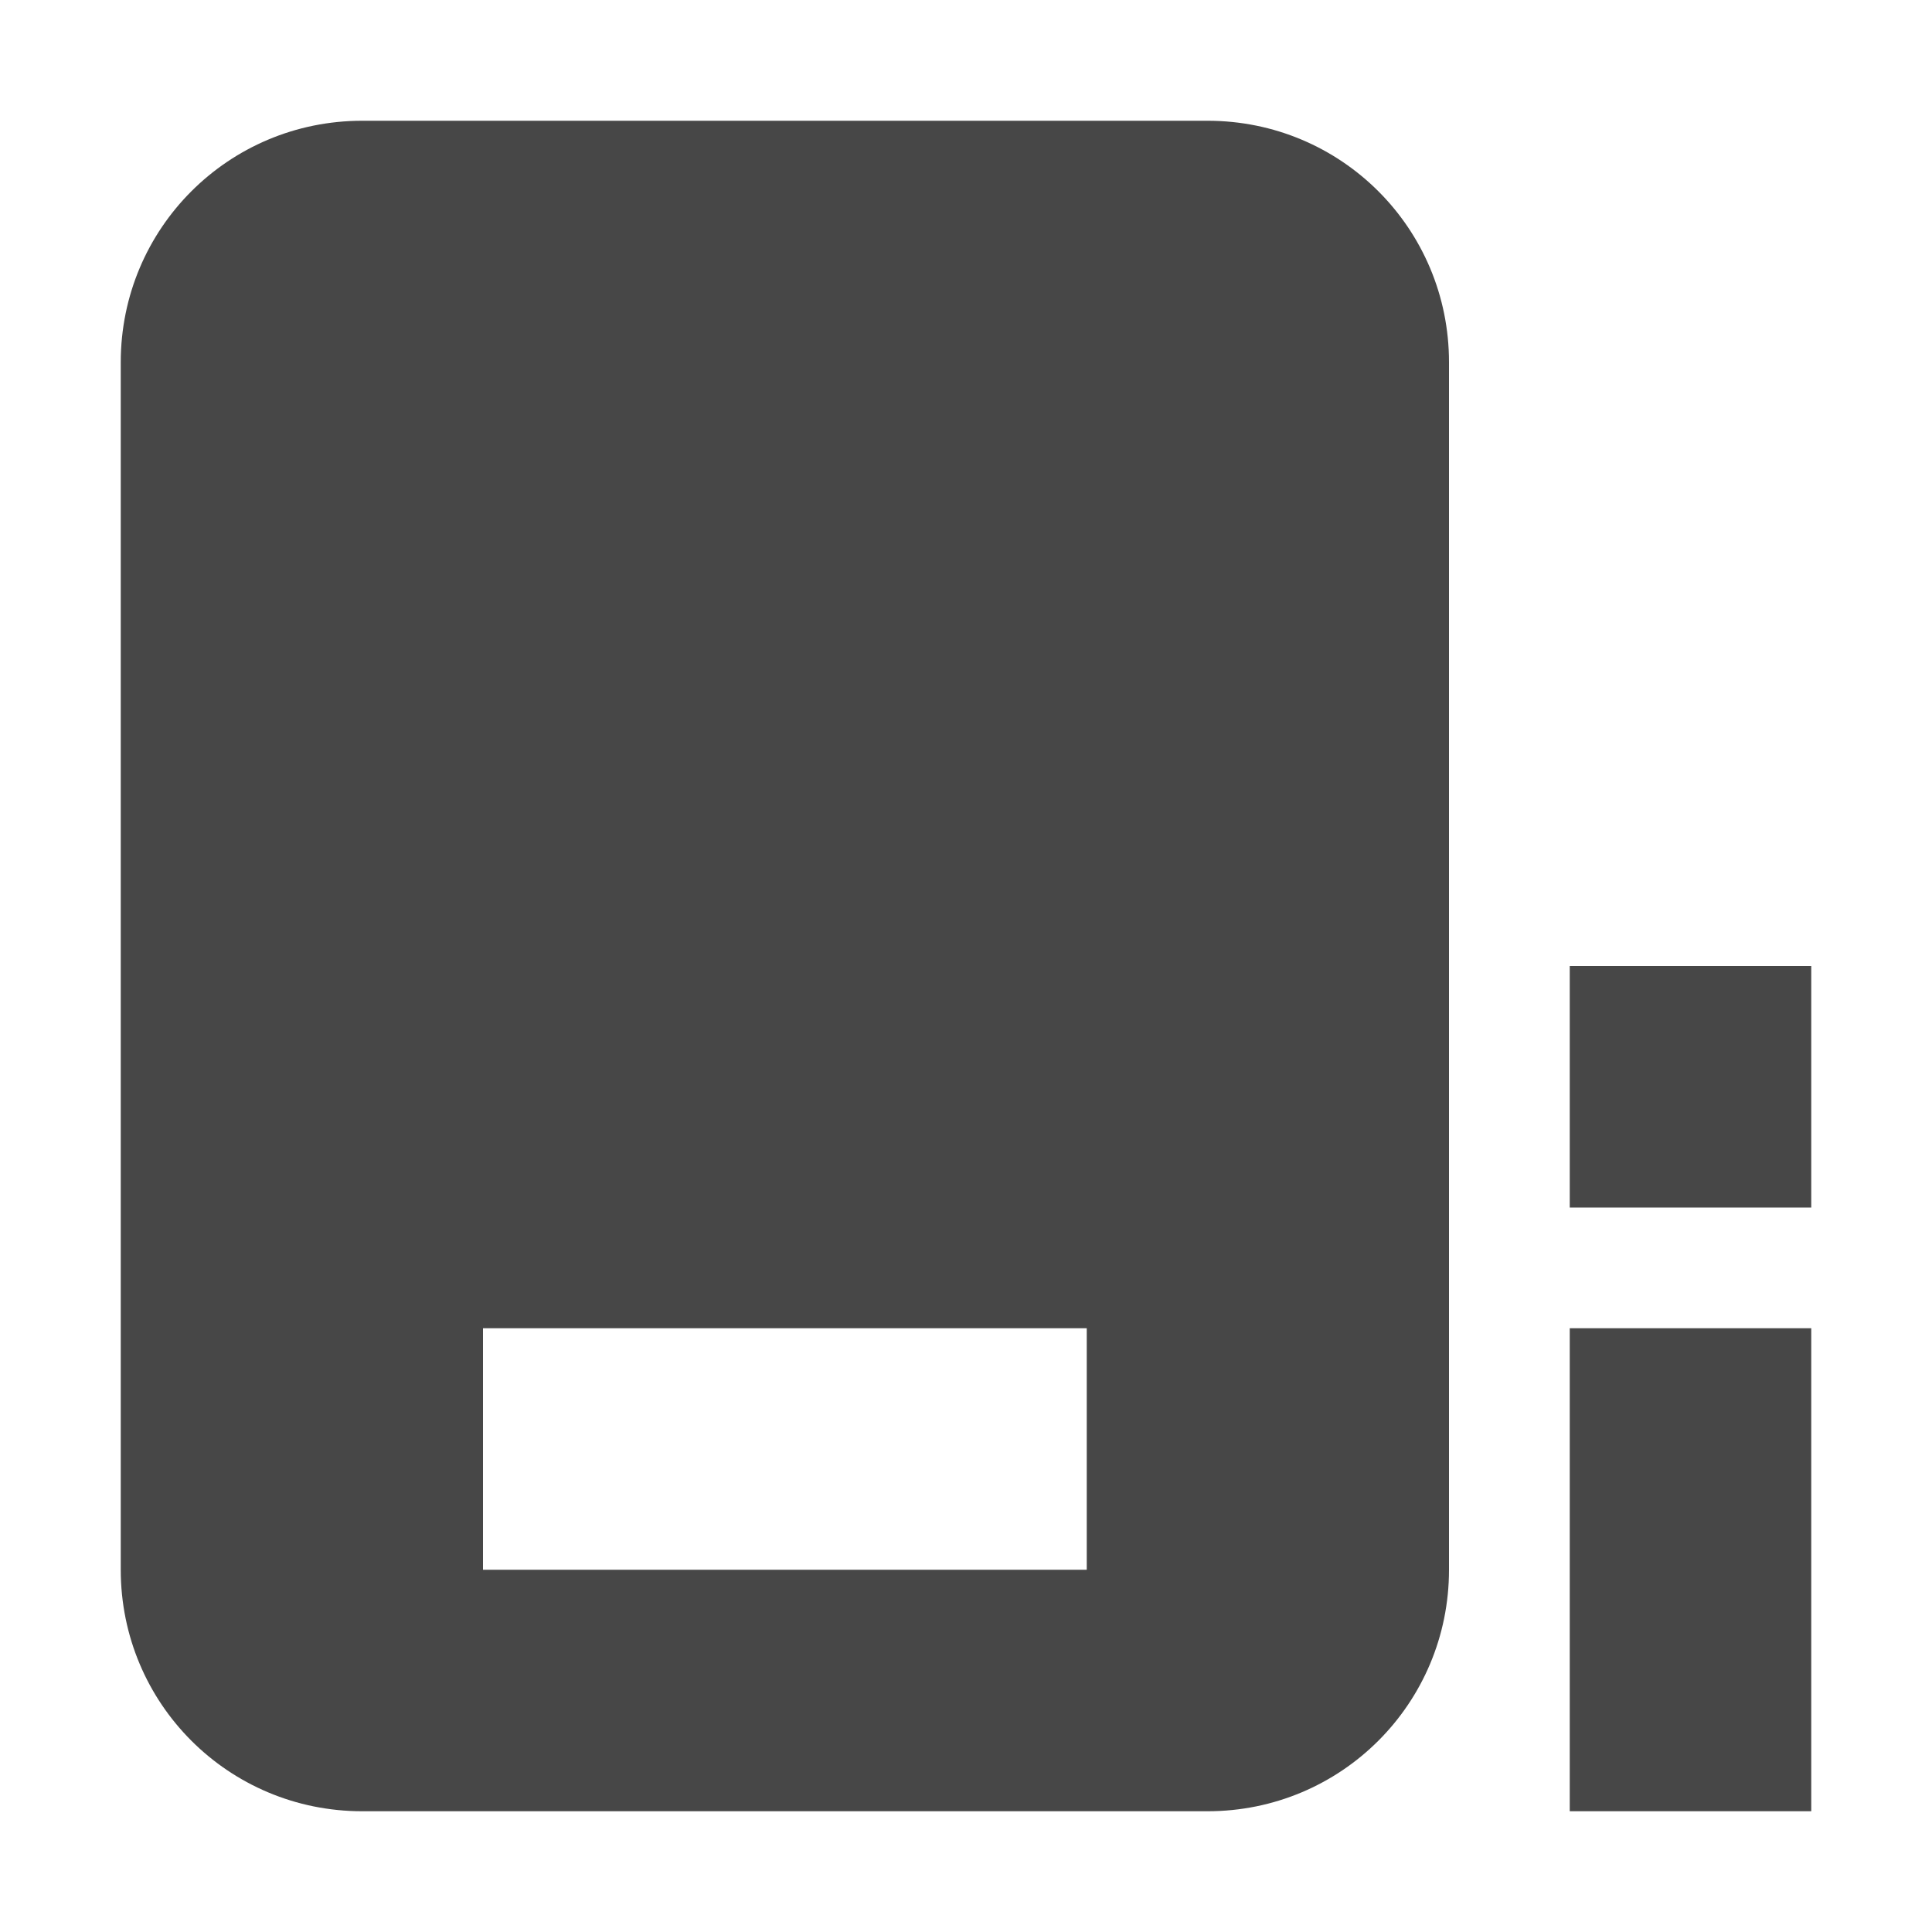 <svg height="16" viewBox="0 0 16 16" width="16" xmlns="http://www.w3.org/2000/svg">
  <path d="m3 1c-1.108 0-2 .892-2 2v10c0 1.108.892 2 2 2h7c1.108 0 2-.892 2-2v-10c0-1.108-.892-2-2-2zm10 7v2h2v-2zm-9 3h5v2h-5zm9 0v4h2v-4z" fill="#474747"/>
</svg>
